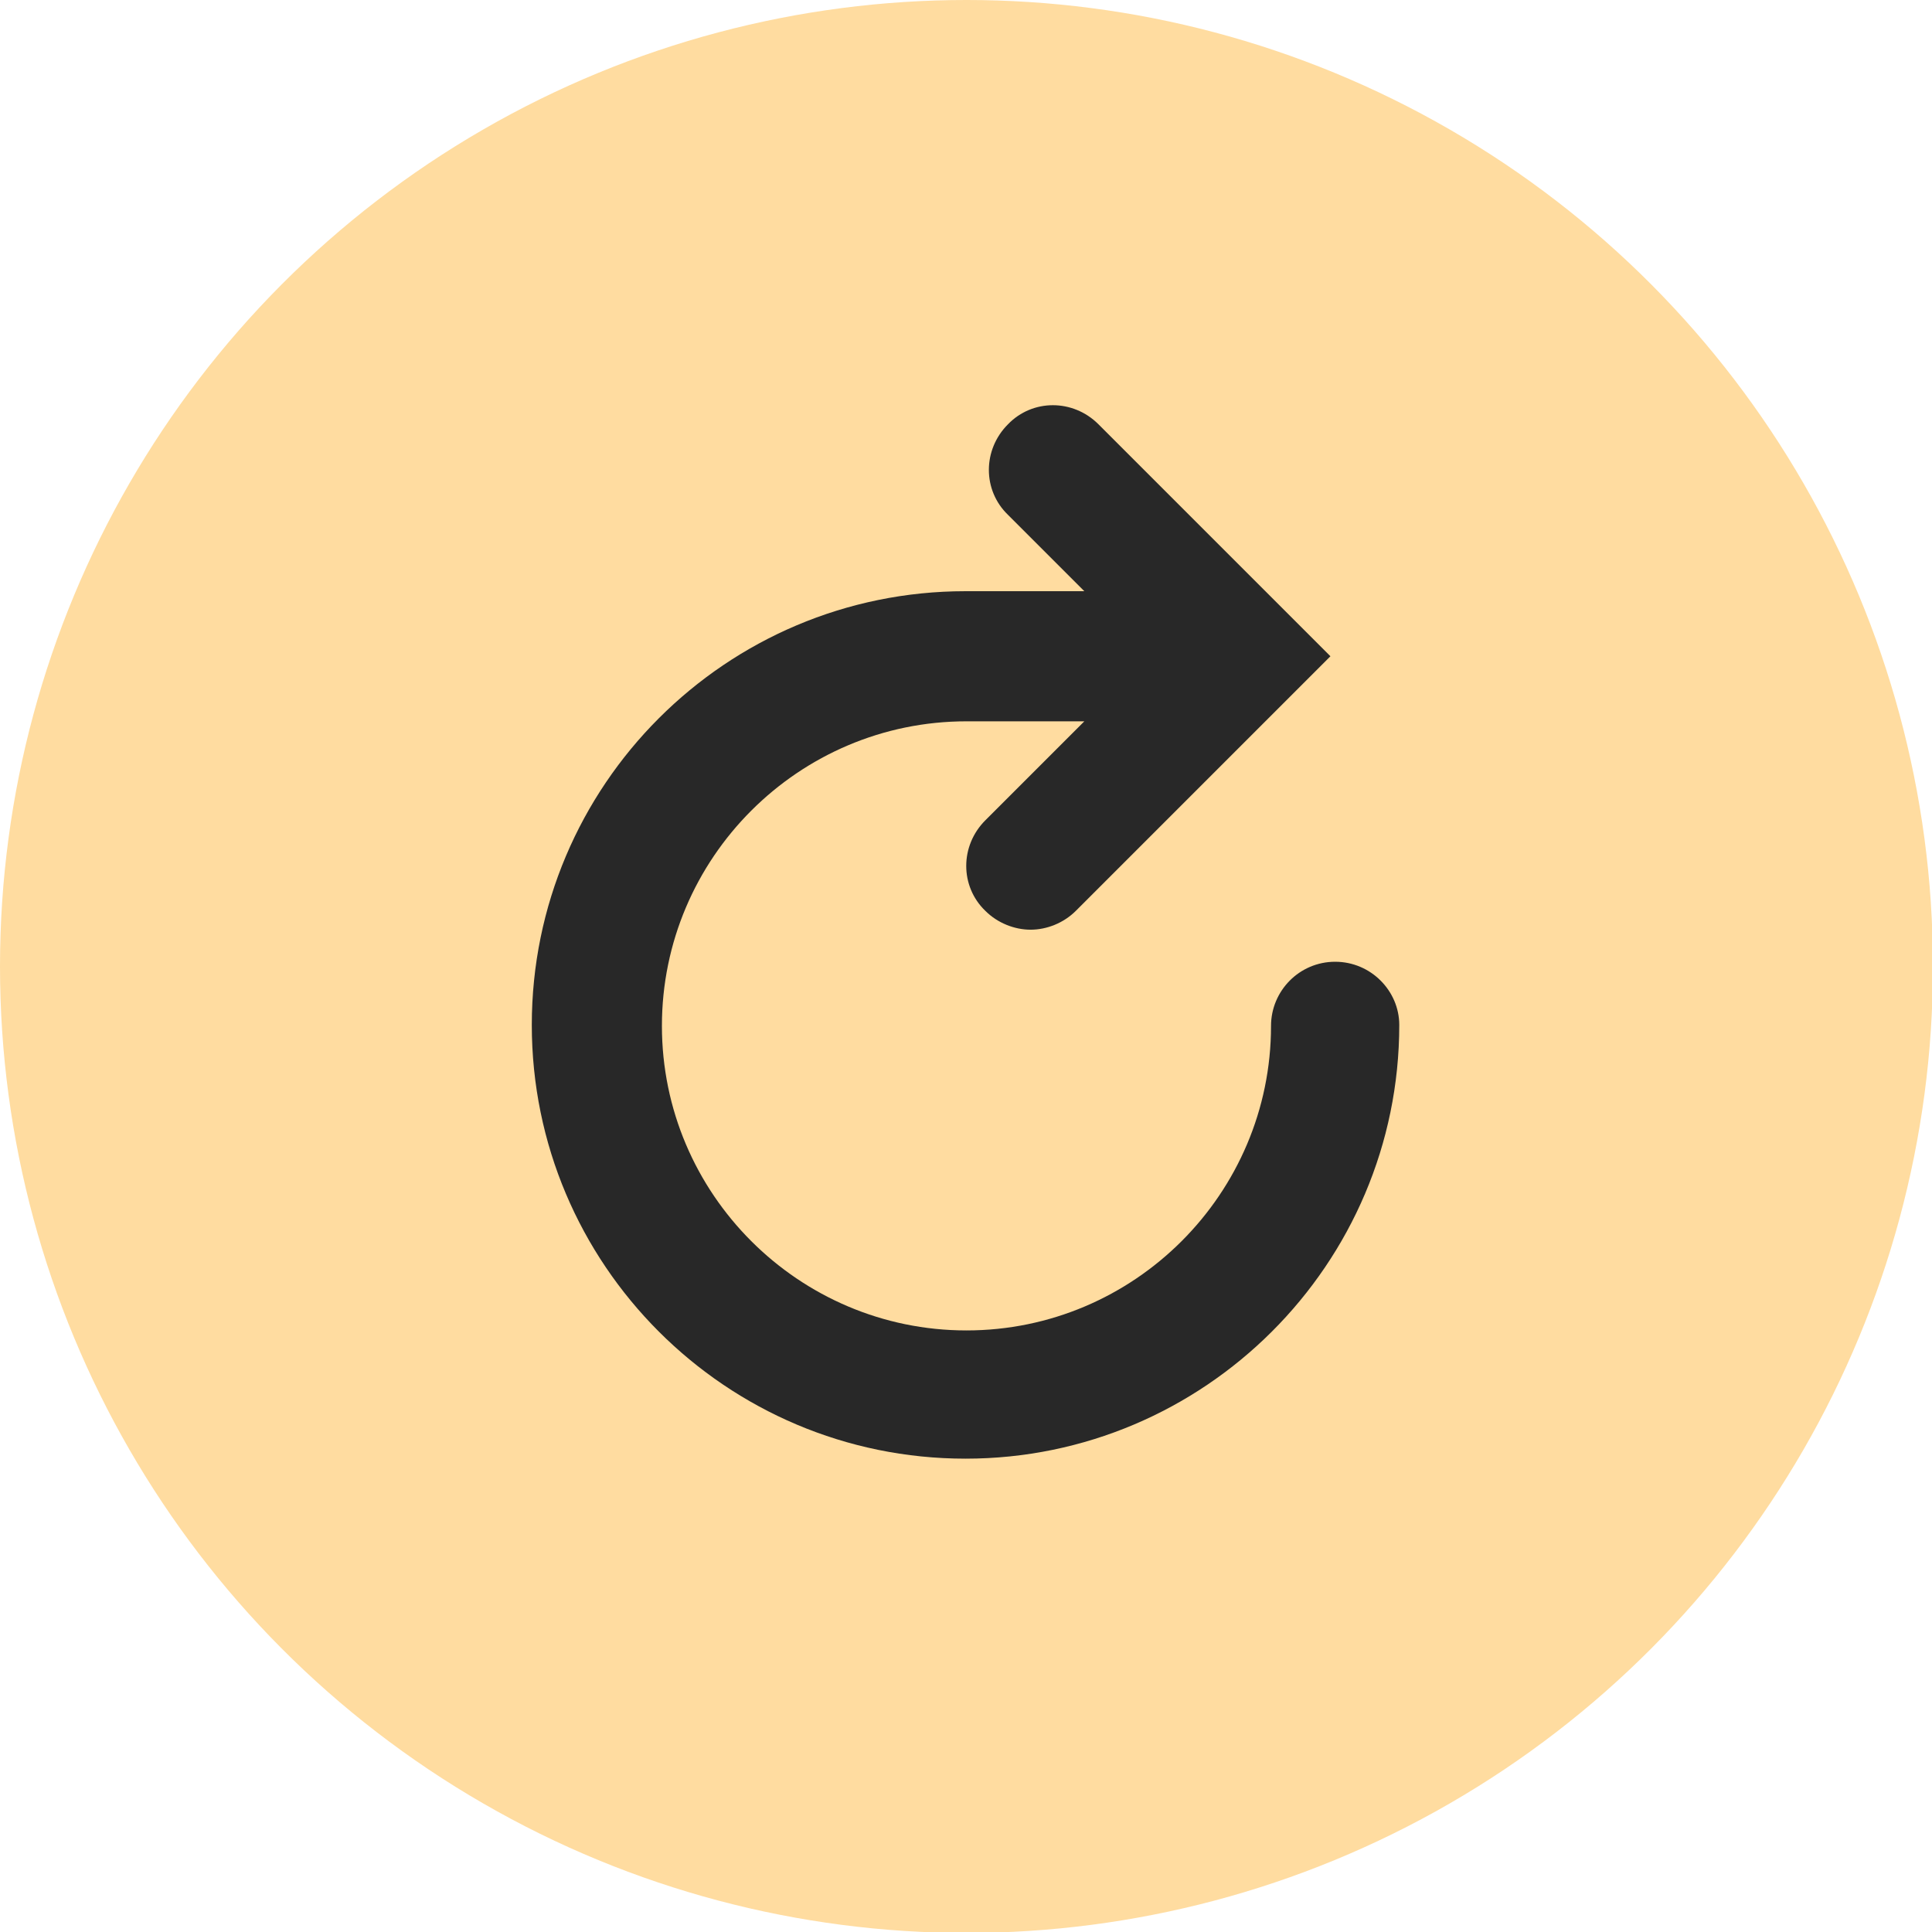 <?xml version="1.0" encoding="utf-8"?>
<!-- Generator: Adobe Illustrator 26.0.1, SVG Export Plug-In . SVG Version: 6.00 Build 0)  -->
<svg version="1.1" id="레이어_1" xmlns="http://www.w3.org/2000/svg" xmlns:xlink="http://www.w3.org/1999/xlink" x="0px"
	 y="0px" viewBox="0 0 20.49 20.49" style="enable-background:new 0 0 20.49 20.49;" xml:space="preserve">
<style type="text/css">
	.st0{fill:#FFDCA0;}
	.st1{fill:#282828;}
</style>
<circle class="st0" cx="10.25" cy="10.25" r="10.25"/>
<path class="st1" d="M14.16,10.2c-0.38,0-0.68,0.31-0.68,0.68c0,1.78-1.45,3.23-3.23,3.23c-1.78,0-3.23-1.45-3.23-3.23
	s1.45-3.23,3.23-3.23h1.25L10.45,8.7c-0.27,0.27-0.27,0.7,0,0.96c0.13,0.13,0.31,0.2,0.48,0.2c0.17,0,0.35-0.07,0.48-0.2l2.7-2.7
	l-2.46-2.46c-0.27-0.27-0.7-0.27-0.96,0c-0.27,0.27-0.27,0.7,0,0.96l0.81,0.81h-1.26c-2.54,0-4.6,2.06-4.6,4.6
	c0,2.54,2.06,4.6,4.6,4.6c2.53,0,4.6-2.06,4.6-4.6C14.84,10.51,14.54,10.2,14.16,10.2z"/>
</svg>
